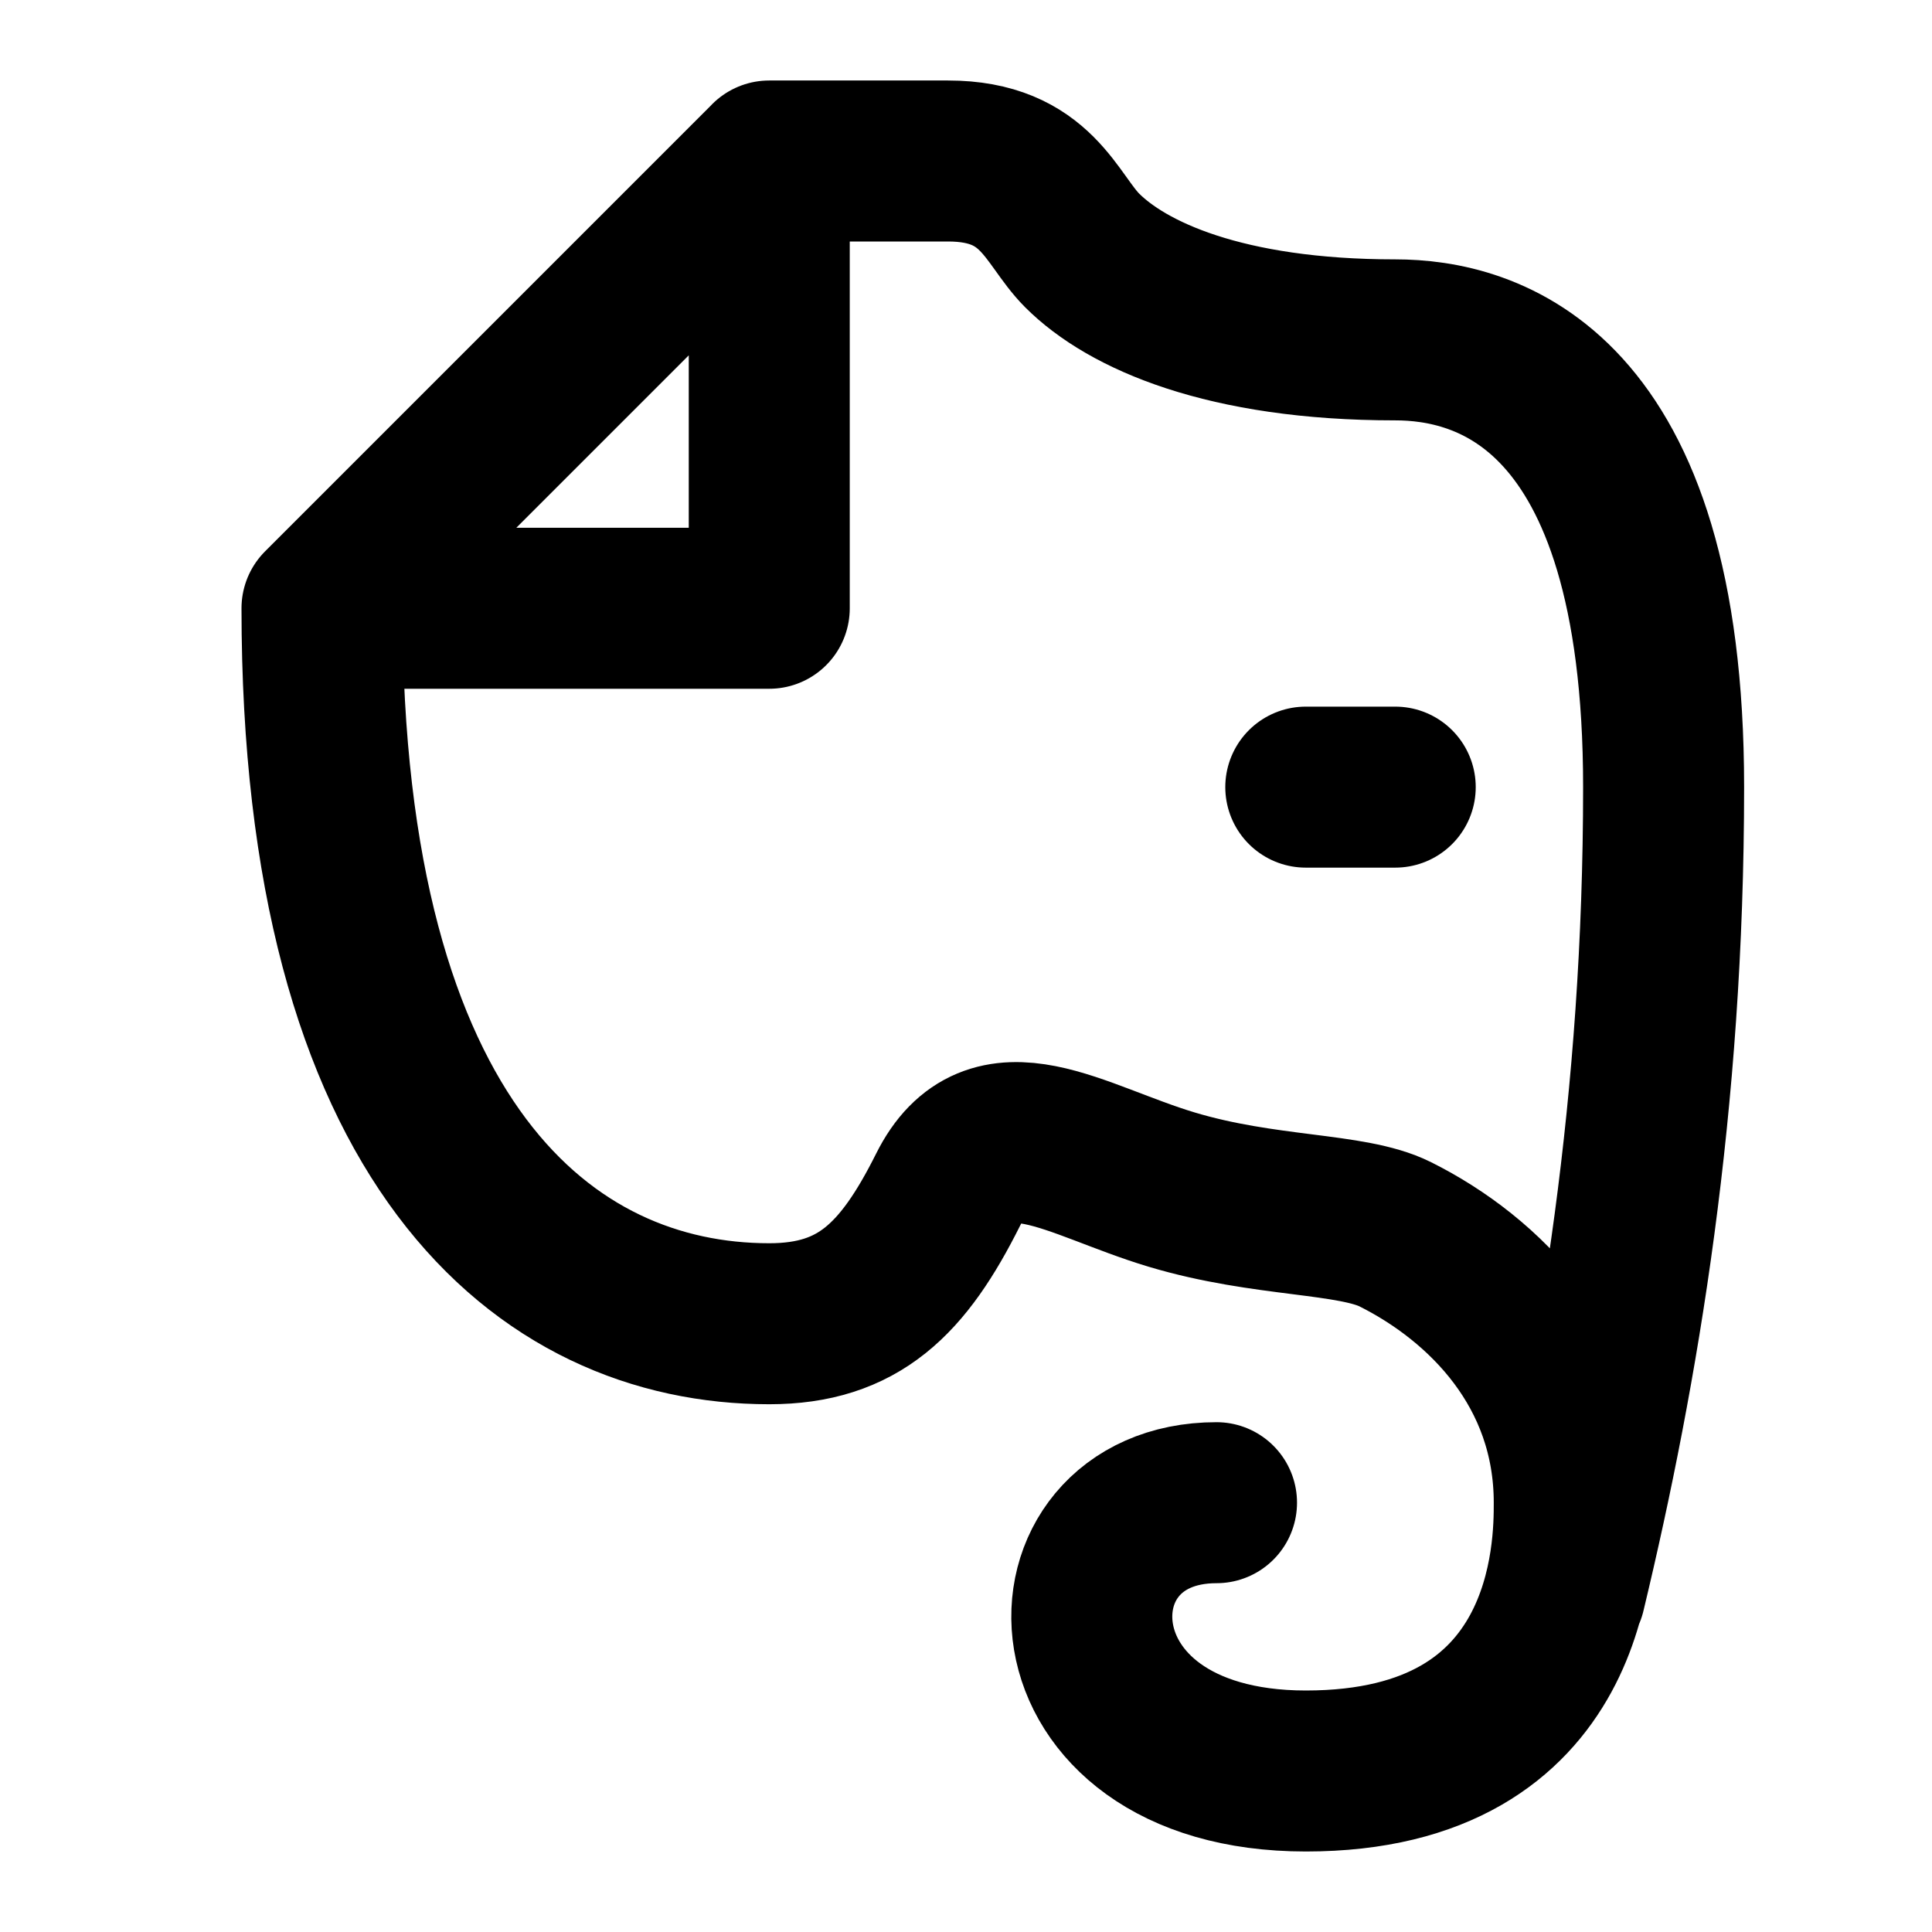 <svg xmlns="http://www.w3.org/2000/svg" width="24" height="24" fill="none" viewBox="0 0 24 24">
  <path stroke="#000" stroke-linecap="round" stroke-linejoin="round" stroke-width="2" d="M4 7.556h5.556V2M4 7.556 9.556 2M4 7.556c0 6.666 2.778 8.888 5.556 8.888 1.11 0 1.666-.555 2.222-1.666.555-1.111 1.57-.362 2.778 0 1.16.348 2.233.283 2.777.555 1.111.556 2.223 1.667 2.223 3.334 0 .555 0 3.333-3.334 3.333-3.333 0-3.333-3.333-1.11-3.333M9.555 2h2.222c1.11 0 1.273.718 1.666 1.111.556.556 1.772 1.111 3.89 1.111 1.11 0 3.333.556 3.333 5.556 0 3.92-.556 7.222-1.223 10m-3.222-10h1.111"/>
</svg>
